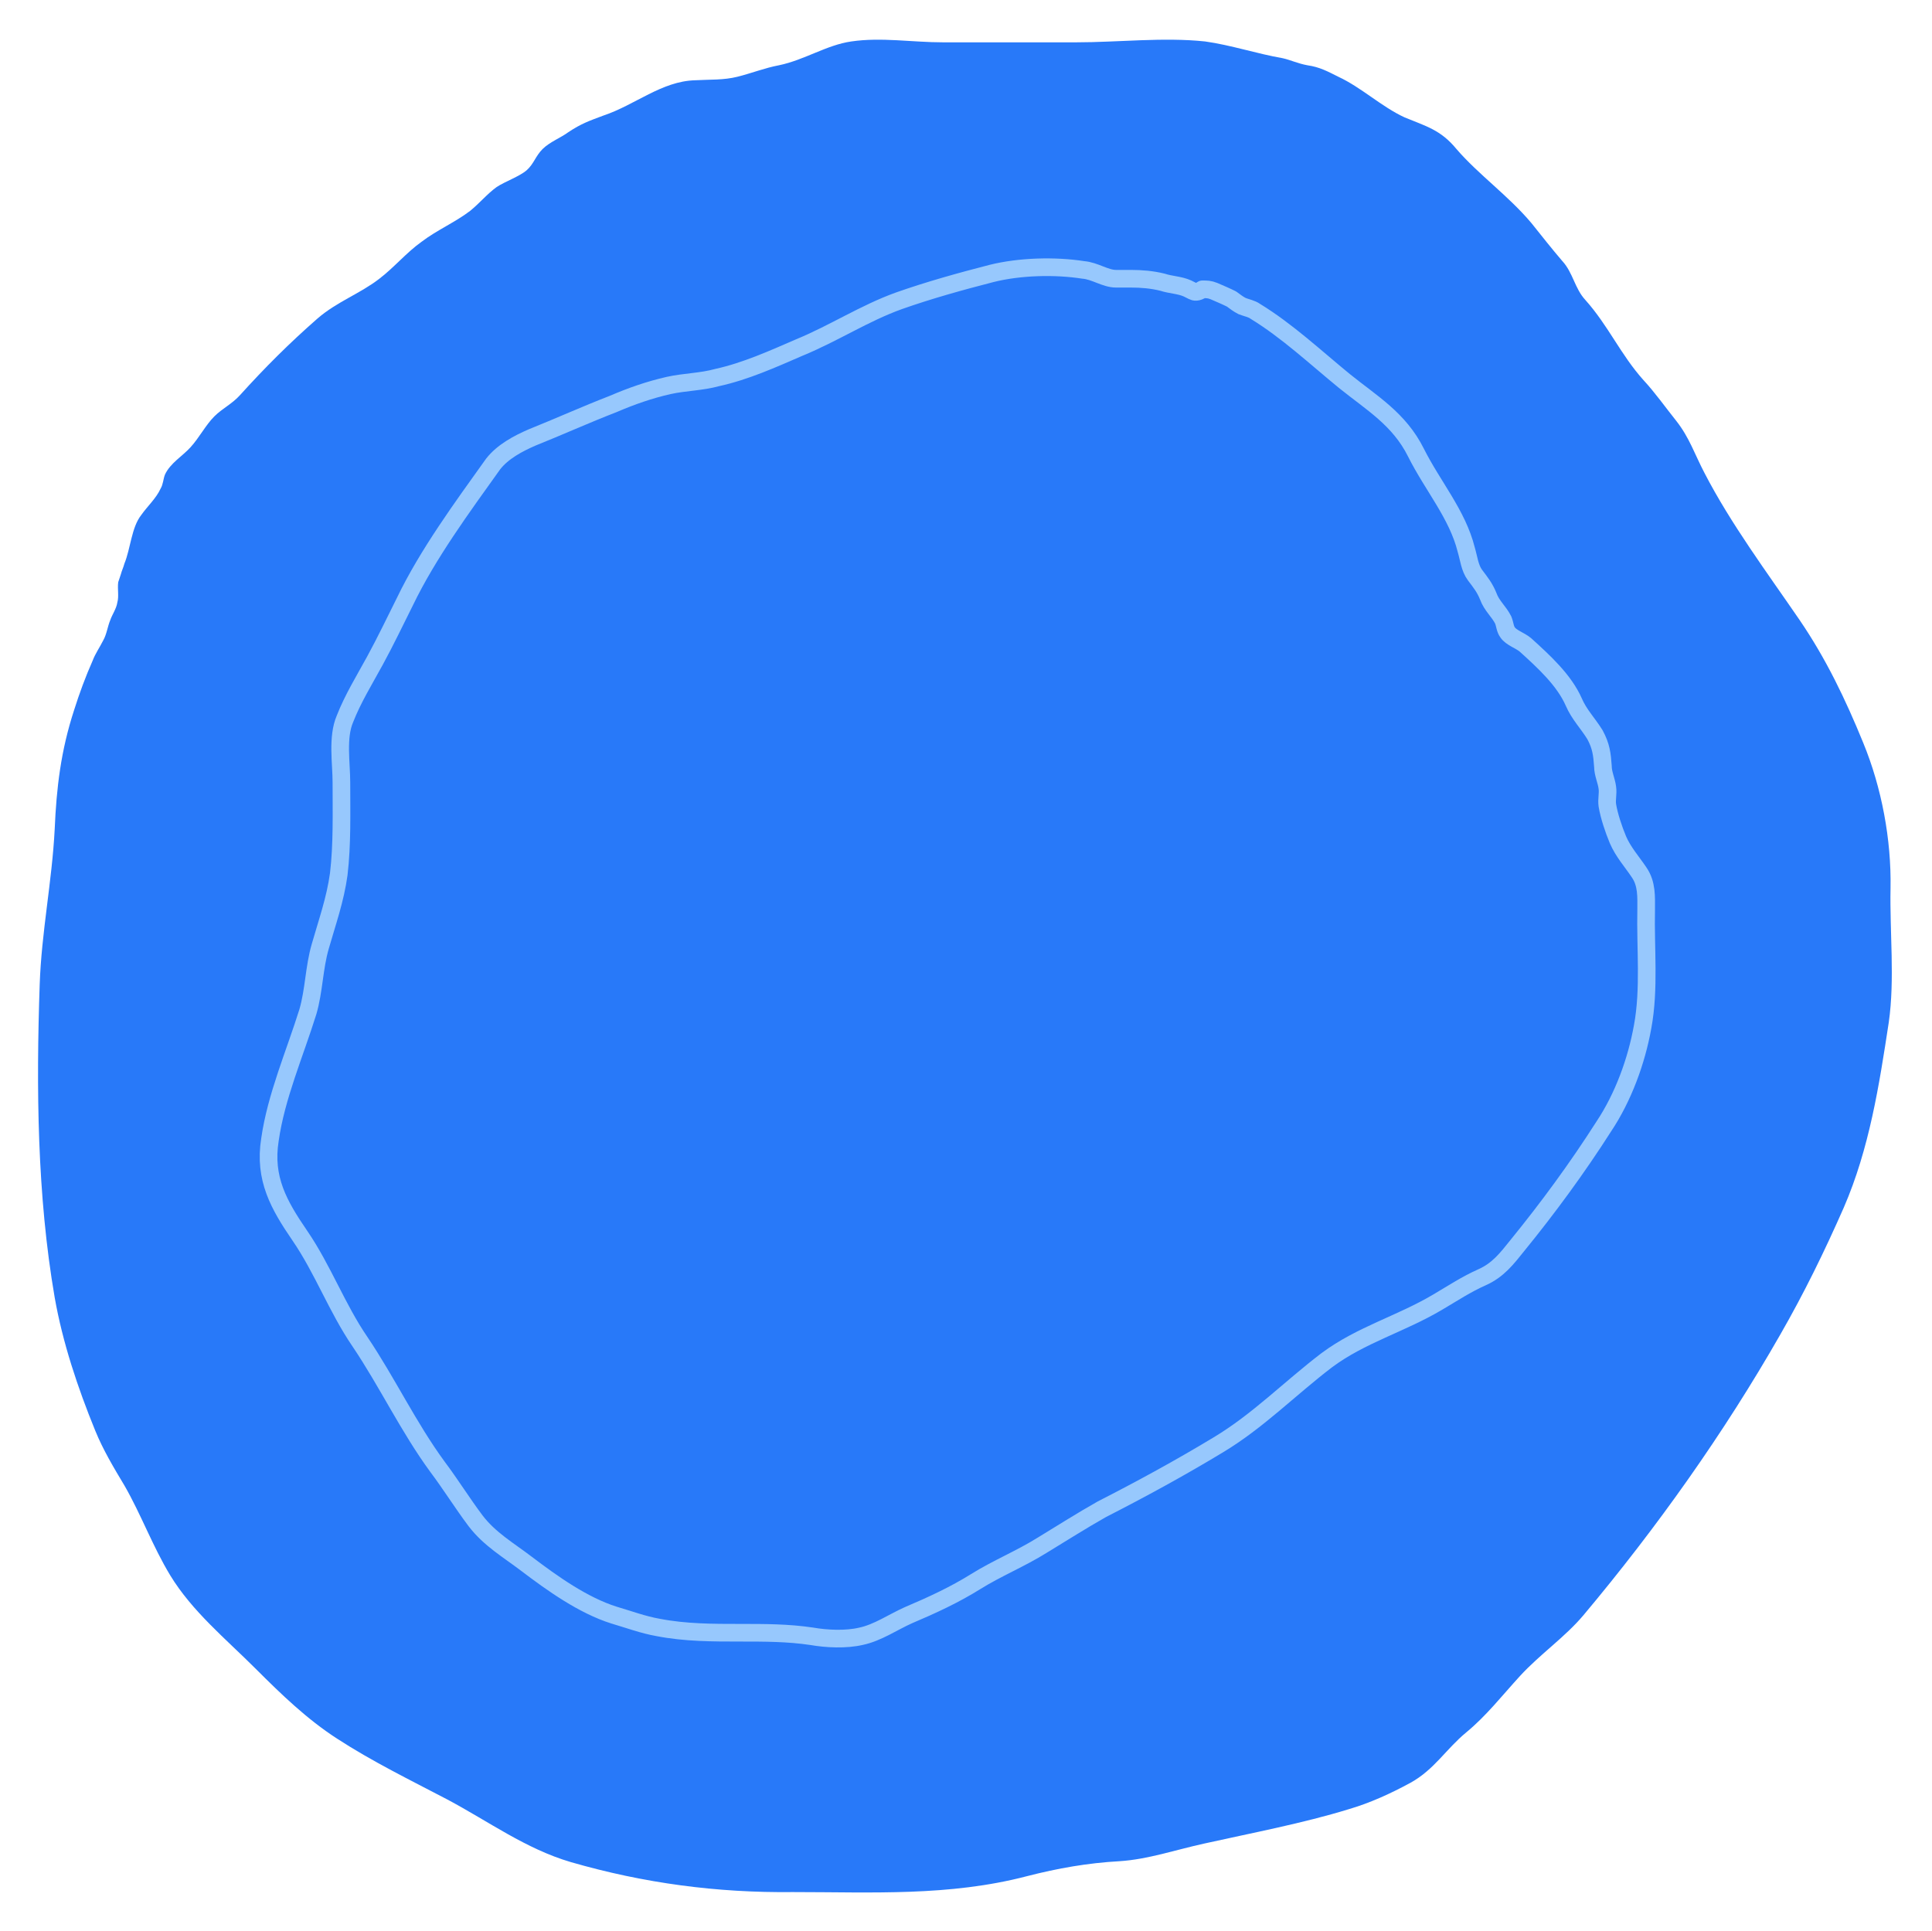 <?xml version="1.0" encoding="utf-8"?>
<!-- Generator: Adobe Illustrator 24.3.0, SVG Export Plug-In . SVG Version: 6.00 Build 0)  -->
<svg version="1.1" id="Layer_1" xmlns="http://www.w3.org/2000/svg" xmlns:xlink="http://www.w3.org/1999/xlink" x="0px" y="0px"
	 width="219px" height="218.9px" viewBox="0 0 219 218.9" enable-background="new 0 0 219 218.9" xml:space="preserve">
<g id="a">
</g>
<g id="b">
</g>
<g id="c">
</g>
<g id="d">
</g>
<g id="e">
</g>
<g id="f">
</g>
<g id="g">
</g>
<g id="h">
	<path fill="#2879F9" d="M61.5,16.9c-0.8,0.8-1,1.7-1.8,2.4s-2.5,1.3-3.4,1.9c-1.1,0.8-1.9,1.8-3,2.7c-1.7,1.3-3.8,2.2-5.5,3.5
		c-1.7,1.2-3.1,2.9-4.8,4.2c-2.2,1.7-4.8,2.6-7,4.5c-3.2,2.8-6,5.6-8.8,8.7c-0.9,1-2,1.5-2.9,2.4c-1,1-1.7,2.4-2.7,3.5
		c-0.9,1-2.3,1.8-2.9,3.1c-0.2,0.5-0.2,1.1-0.5,1.6c-0.5,1.1-1.5,2-2.2,3c-1.1,1.4-1.2,3.8-1.9,5.5c-0.1,0.4-0.3,0.8-0.4,1.2
		c0,0-0.3,0.9-0.3,0.9c-0.1,0.8,0.1,1.6-0.1,2.3c-0.1,0.7-0.6,1.4-0.8,2c-0.3,0.7-0.4,1.6-0.8,2.3c-0.4,0.8-0.9,1.5-1.2,2.3
		c-0.8,1.8-1.5,3.7-2.1,5.6c-1.5,4.6-2,8.8-2.2,13.5c-0.3,5.9-1.5,11.7-1.7,17.6c-0.4,11.7-0.3,23.9,1.7,35.5
		c0.9,5.1,2.6,10.2,4.6,15.1c0.9,2.2,2.1,4.2,3.3,6.2c1.9,3.3,3.2,6.9,5.2,10.2c2.5,4.1,6.3,7.2,9.7,10.6c2.9,2.9,5.8,5.7,9.2,7.9
		c4,2.6,8.3,4.7,12.5,6.9c4.7,2.5,8.9,5.6,14,7.1c8.3,2.4,16.6,3.5,25.2,3.4c8.9,0,17.7,0.5,26.5-1.8c3.5-0.9,6.9-1.5,10.5-1.7
		c3.2-0.2,6.4-1.3,9.6-2c5.4-1.2,11.2-2.3,16.4-3.9c2.4-0.7,4.8-1.8,7-3c2.7-1.5,4-3.8,6.3-5.7s4-4.1,6.1-6.4
		c2.3-2.5,5.1-4.4,7.2-6.9c8.3-9.9,15.9-20.6,22.3-31.8c2.7-4.7,5-9.4,7.2-14.4c2.9-6.7,4-13.8,5.1-21c0.7-4.9,0.1-10.2,0.2-15.2
		c0.1-5.5-1-11.4-3.1-16.5c-2-4.9-4.2-9.5-7.2-13.9c-3.7-5.4-7.8-10.9-10.8-16.7c-1.1-2.1-1.7-4-3.2-5.9c-1.2-1.5-2.4-3.2-3.7-4.6
		c-2.6-2.9-4-6.2-6.6-9.1c-1.2-1.3-1.4-3.1-2.6-4.4c-1.2-1.4-2.3-2.8-3.5-4.3c-2.6-3.1-6-5.5-8.5-8.4c-1.8-2.2-3.5-2.6-5.9-3.6
		c-2.6-1.2-4.9-3.4-7.5-4.6c-1.2-0.6-2.1-1.1-3.5-1.3c-1.1-0.2-1.9-0.6-2.8-0.8c-2.9-0.5-5.9-1.5-8.8-1.9c-4.7-0.5-9.9,0.1-14.6,0.1
		c-5,0-10.1,0-15.1,0c-3.5,0-7-0.6-10.4-0.1c-2.8,0.4-5.3,2.1-8.2,2.7c-1.6,0.3-3.1,0.9-4.7,1.3s-3.1,0.3-4.8,0.4
		C75,9.2,72,11.9,68.4,13.1c-1.6,0.6-2.5,0.9-4,1.9C63.6,15.6,62.3,16.1,61.5,16.9L61.5,16.9L61.5,16.9z"/>
	<path fill="none" stroke="#97C8FD" stroke-width="2" stroke-linejoin="round" d="M135.2,33c-0.2-0.1-0.4-0.2-0.6-0.3
		c-0.9-0.4-1.9-0.4-2.8-0.7c-1.2-0.3-2.4-0.4-3.6-0.4c-0.6,0-1.2,0-1.7,0c-1.2,0-2.4-0.9-3.7-1c-3.2-0.5-7.2-0.4-10.4,0.4
		c-3.5,0.9-7.1,1.9-10.5,3.1c-3.9,1.4-7.4,3.7-11.3,5.3c-3,1.3-6.1,2.7-9.3,3.4c-1.8,0.5-3.7,0.5-5.5,0.9c-2.2,0.5-4.2,1.2-6.3,2.1
		c-3.1,1.2-6.2,2.6-9.2,3.8c-1.6,0.7-3.3,1.6-4.4,3c-3.5,4.9-7.4,10.2-10,15.6c-1.1,2.2-2.2,4.5-3.4,6.7s-2.5,4.3-3.4,6.6
		c-0.9,2.1-0.4,5-0.4,7.2c0,3.5,0.1,7-0.3,10.4c-0.4,2.9-1.3,5.4-2.1,8.2c-0.7,2.4-0.7,5-1.4,7.4c-1.5,4.8-3.6,9.6-4.3,14.5
		c-0.7,4.4,1,7.4,3.4,10.9c2.6,3.8,4.2,8.2,6.8,12c3.1,4.6,5.5,9.7,8.8,14.2c1.5,2,2.8,4.1,4.3,6.1c1.6,2.1,3.7,3.3,5.8,4.9
		c2.9,2.2,6.4,4.7,9.9,5.8c1.7,0.5,3.3,1.1,5,1.4c3.1,0.6,6.2,0.6,9.3,0.6c2.8,0,5.4,0,8.1,0.4c1.7,0.3,3.9,0.4,5.6,0
		c1.9-0.4,3.6-1.6,5.4-2.4c2.6-1.1,5.2-2.3,7.6-3.8c2.4-1.5,5.1-2.6,7.5-4.1c2.3-1.4,4.5-2.8,6.8-4.1c4.5-2.3,8.9-4.7,13.2-7.3
		c4.5-2.7,8.1-6.4,12.3-9.6c3.9-2.9,8.4-4.1,12.6-6.6c1.7-1,3.2-2,5-2.8s2.8-2.1,4-3.6c3.5-4.3,6.8-8.8,9.8-13.5
		c2.2-3.3,3.7-7.4,4.4-11.3c0.8-4.3,0.3-8.9,0.4-13.3c0-1.4,0.1-2.9-0.8-4.2c-0.8-1.2-1.8-2.3-2.4-3.7c-0.5-1.2-1-2.7-1.2-3.9
		c-0.1-0.7,0.1-1.3,0-2c-0.1-0.8-0.5-1.6-0.5-2.4c-0.1-1.4-0.2-2.3-0.9-3.6c-0.8-1.3-1.8-2.3-2.4-3.7c-1.1-2.5-3.4-4.6-5.5-6.5
		c-0.6-0.5-1.6-0.8-2-1.4c-0.3-0.4-0.3-0.9-0.5-1.4c-0.5-1-1.3-1.6-1.7-2.7c-0.4-1-0.9-1.6-1.5-2.4s-0.7-1.9-1-2.9
		c-1-4-3.8-7.2-5.7-11s-5-5.6-8.1-8.1c-3.3-2.7-6.5-5.7-10.1-7.9c-0.4-0.3-1-0.4-1.5-0.6c-0.4-0.2-0.8-0.5-1.2-0.8
		c-0.6-0.3-1.3-0.6-2-0.9c-0.5-0.2-0.8-0.2-1.3-0.2C135.7,33.2,135.4,33.1,135.2,33L135.2,33z"/>
</g>
<g id="i">
</g>
<g id="j">
</g>
</svg>
